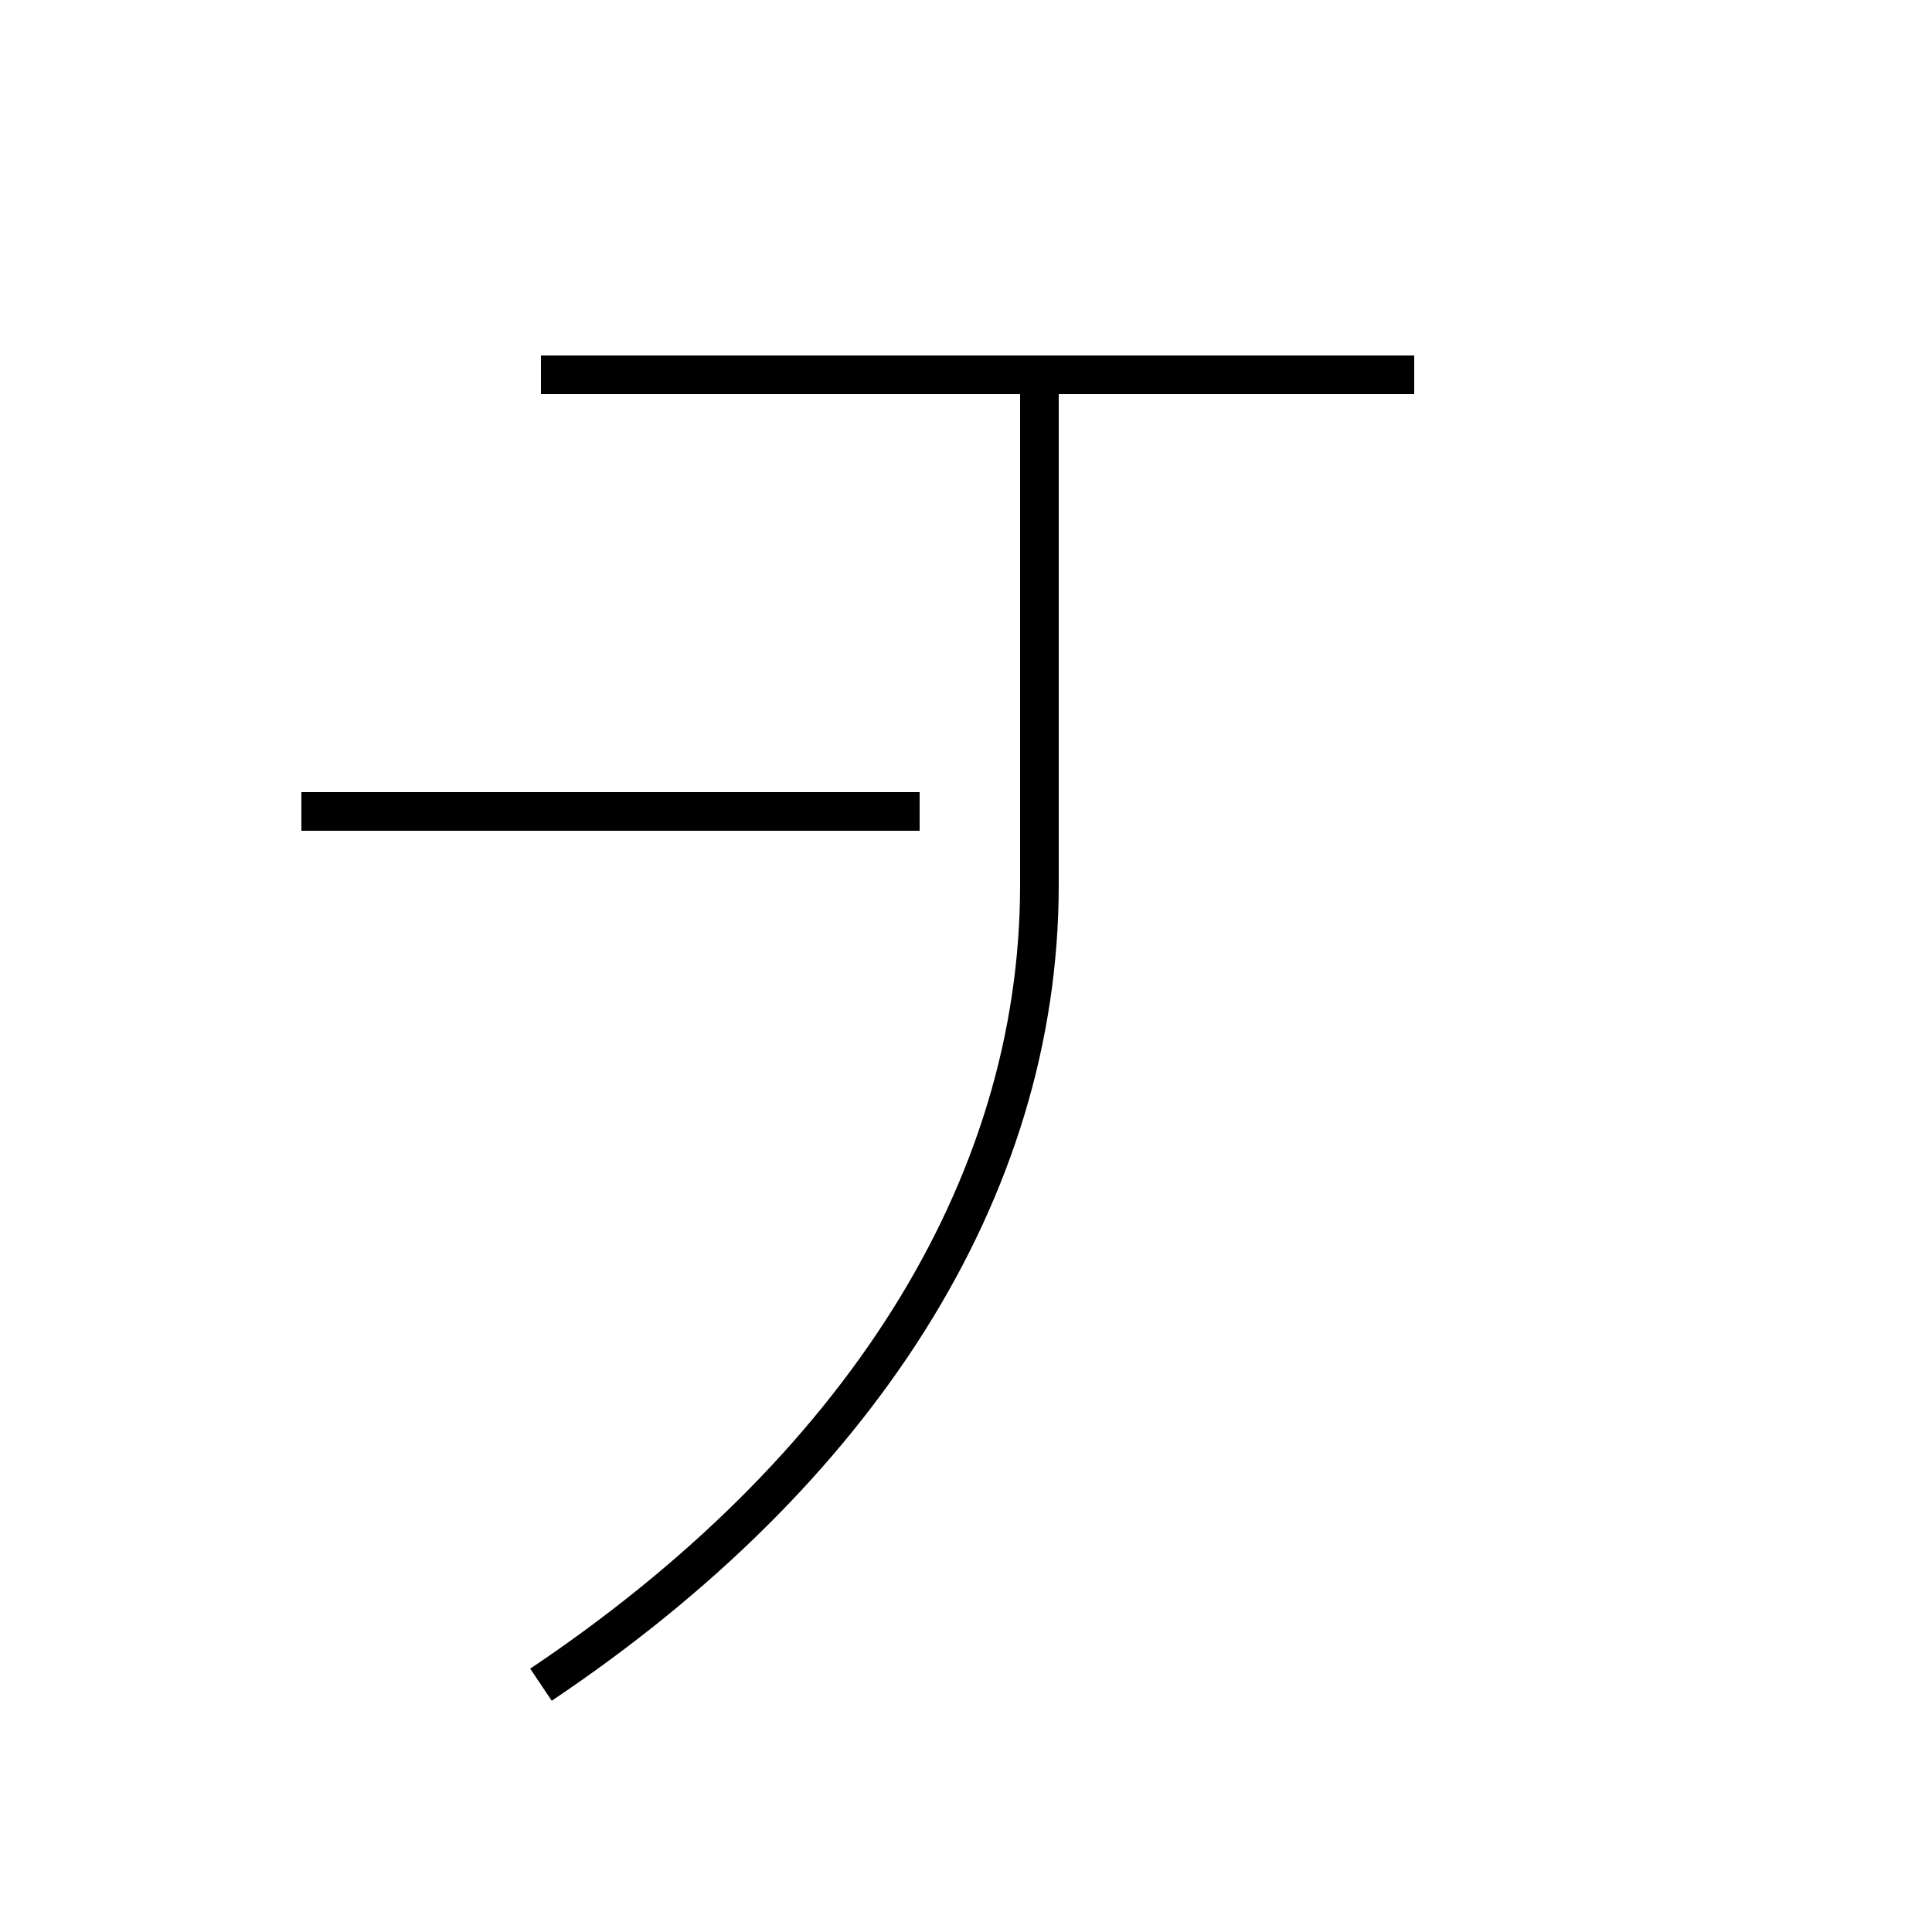 <?xml version='1.0' encoding='utf8'?>
<svg viewBox="0.0 -44.0 50.0 50.0" version="1.1" xmlns="http://www.w3.org/2000/svg">
<rect x="0.0" y="-44.0" width="50.0" height="50.0" fill="#808080" stroke="none"/>
<rect x="-1000" y="-1000" width="2000" height="2000" stroke="white" fill="white"/>
<g style="fill:none; stroke:#000000;  stroke-width:1">
<path d="M 14.0 34.3 L 36.6 34.3 M 7.8 23.0 L 23.8 23.0 M 14.0 0.4 C 22.2 5.9 26.9 13.2 26.9 21.1 L 26.9 34.3 " transform="scale(1, -1)" />
</g>
</svg>